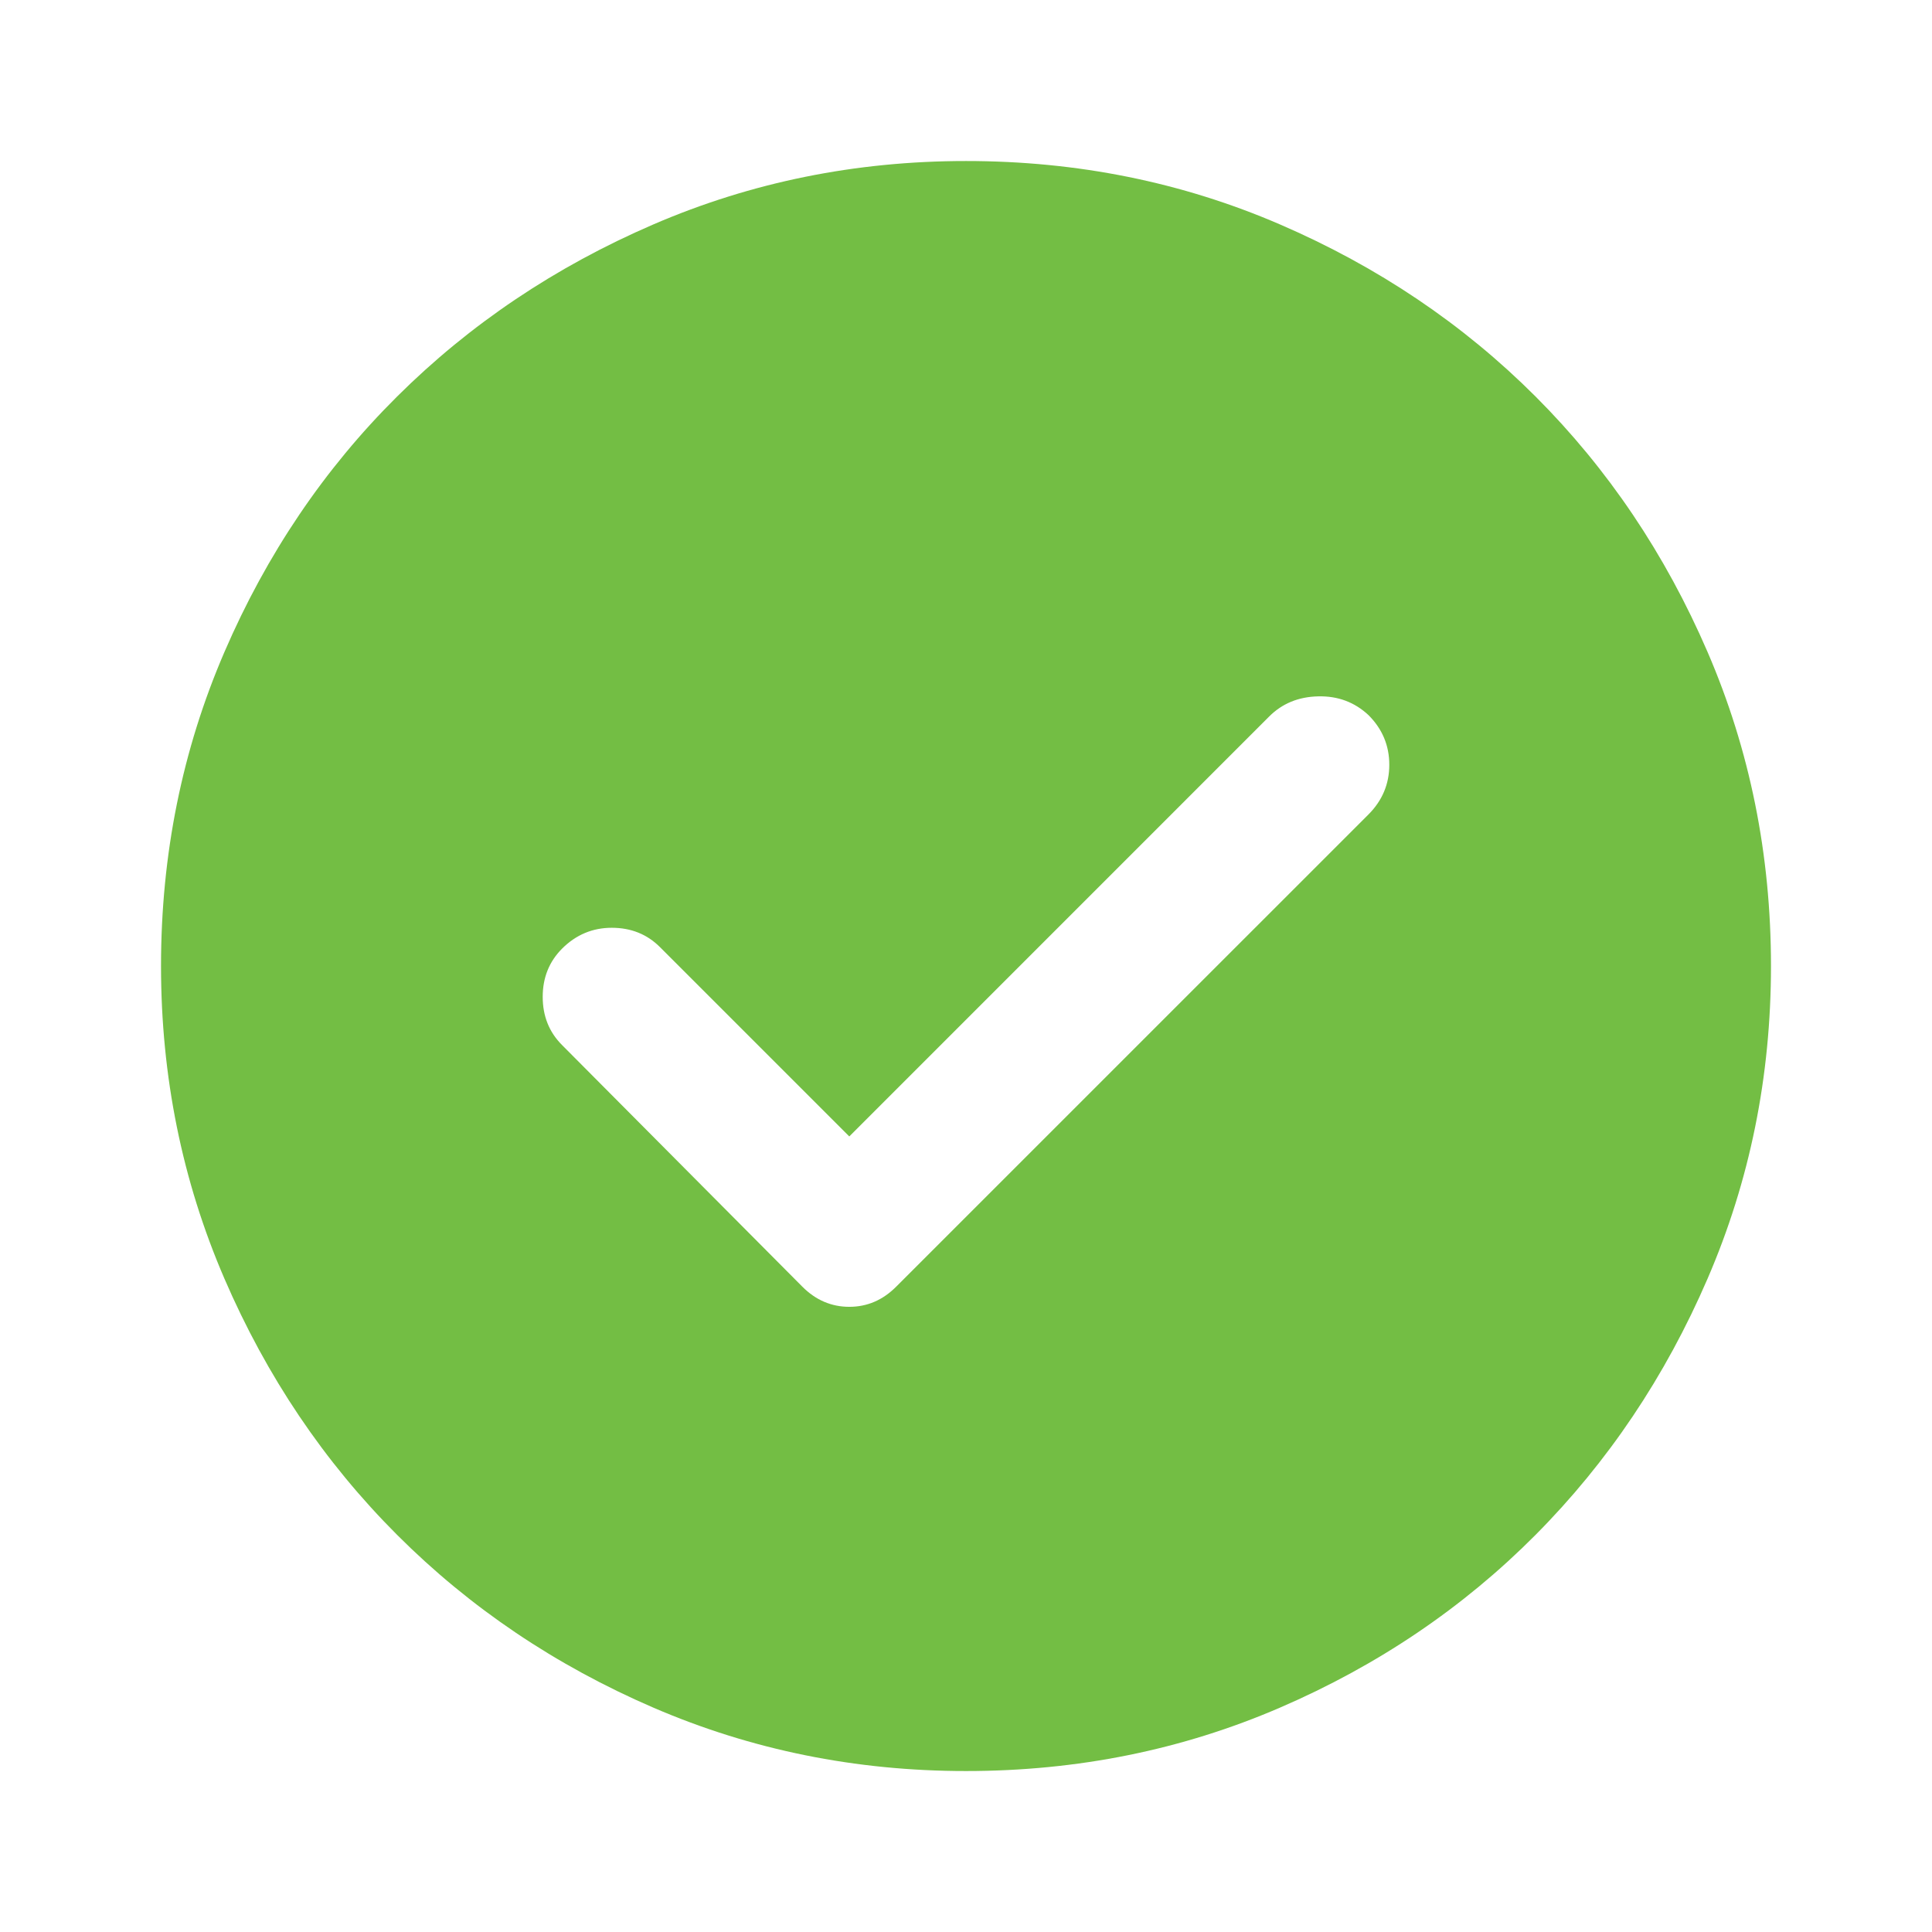 <svg width="32" height="32" viewBox="0 0 32 32" fill="none" xmlns="http://www.w3.org/2000/svg">
<g id="check_circle">
<mask id="mask0_331_7298" style="mask-type:alpha" maskUnits="userSpaceOnUse" x="0" y="0" width="32" height="32">
<rect id="Bounding box" width="32" height="32" fill="#D9D9D9"/>
</mask>
<g mask="url(#mask0_331_7298)">
<path id="check_circle_2" d="M14.067 18.823L10.933 15.689C10.719 15.474 10.452 15.367 10.133 15.367C9.815 15.367 9.541 15.482 9.311 15.711C9.096 15.926 8.989 16.193 8.989 16.511C8.989 16.83 9.096 17.097 9.311 17.311L13.289 21.311C13.511 21.534 13.771 21.645 14.067 21.645C14.363 21.645 14.622 21.534 14.844 21.311L22.667 13.489C22.896 13.259 23.011 12.985 23.011 12.667C23.011 12.348 22.896 12.074 22.667 11.845C22.437 11.63 22.159 11.526 21.833 11.534C21.507 11.541 21.237 11.652 21.022 11.867L14.067 18.823ZM16 29.334C14.171 29.334 12.445 28.984 10.822 28.284C9.2 27.584 7.785 26.63 6.578 25.423C5.37 24.215 4.417 22.8 3.717 21.178C3.017 19.556 2.667 17.83 2.667 16C2.667 14.156 3.017 12.422 3.717 10.8C4.417 9.178 5.37 7.767 6.578 6.567C7.785 5.367 9.2 4.417 10.822 3.717C12.445 3.017 14.171 2.667 16 2.667C17.845 2.667 19.578 3.017 21.2 3.717C22.822 4.417 24.233 5.367 25.433 6.567C26.633 7.767 27.583 9.178 28.283 10.8C28.983 12.422 29.333 14.156 29.333 16C29.333 17.83 28.983 19.556 28.283 21.178C27.583 22.8 26.633 24.215 25.433 25.423C24.233 26.63 22.822 27.584 21.2 28.284C19.578 28.984 17.845 29.334 16 29.334Z" fill="#73BE44"/>
</g>
</g>
</svg>
